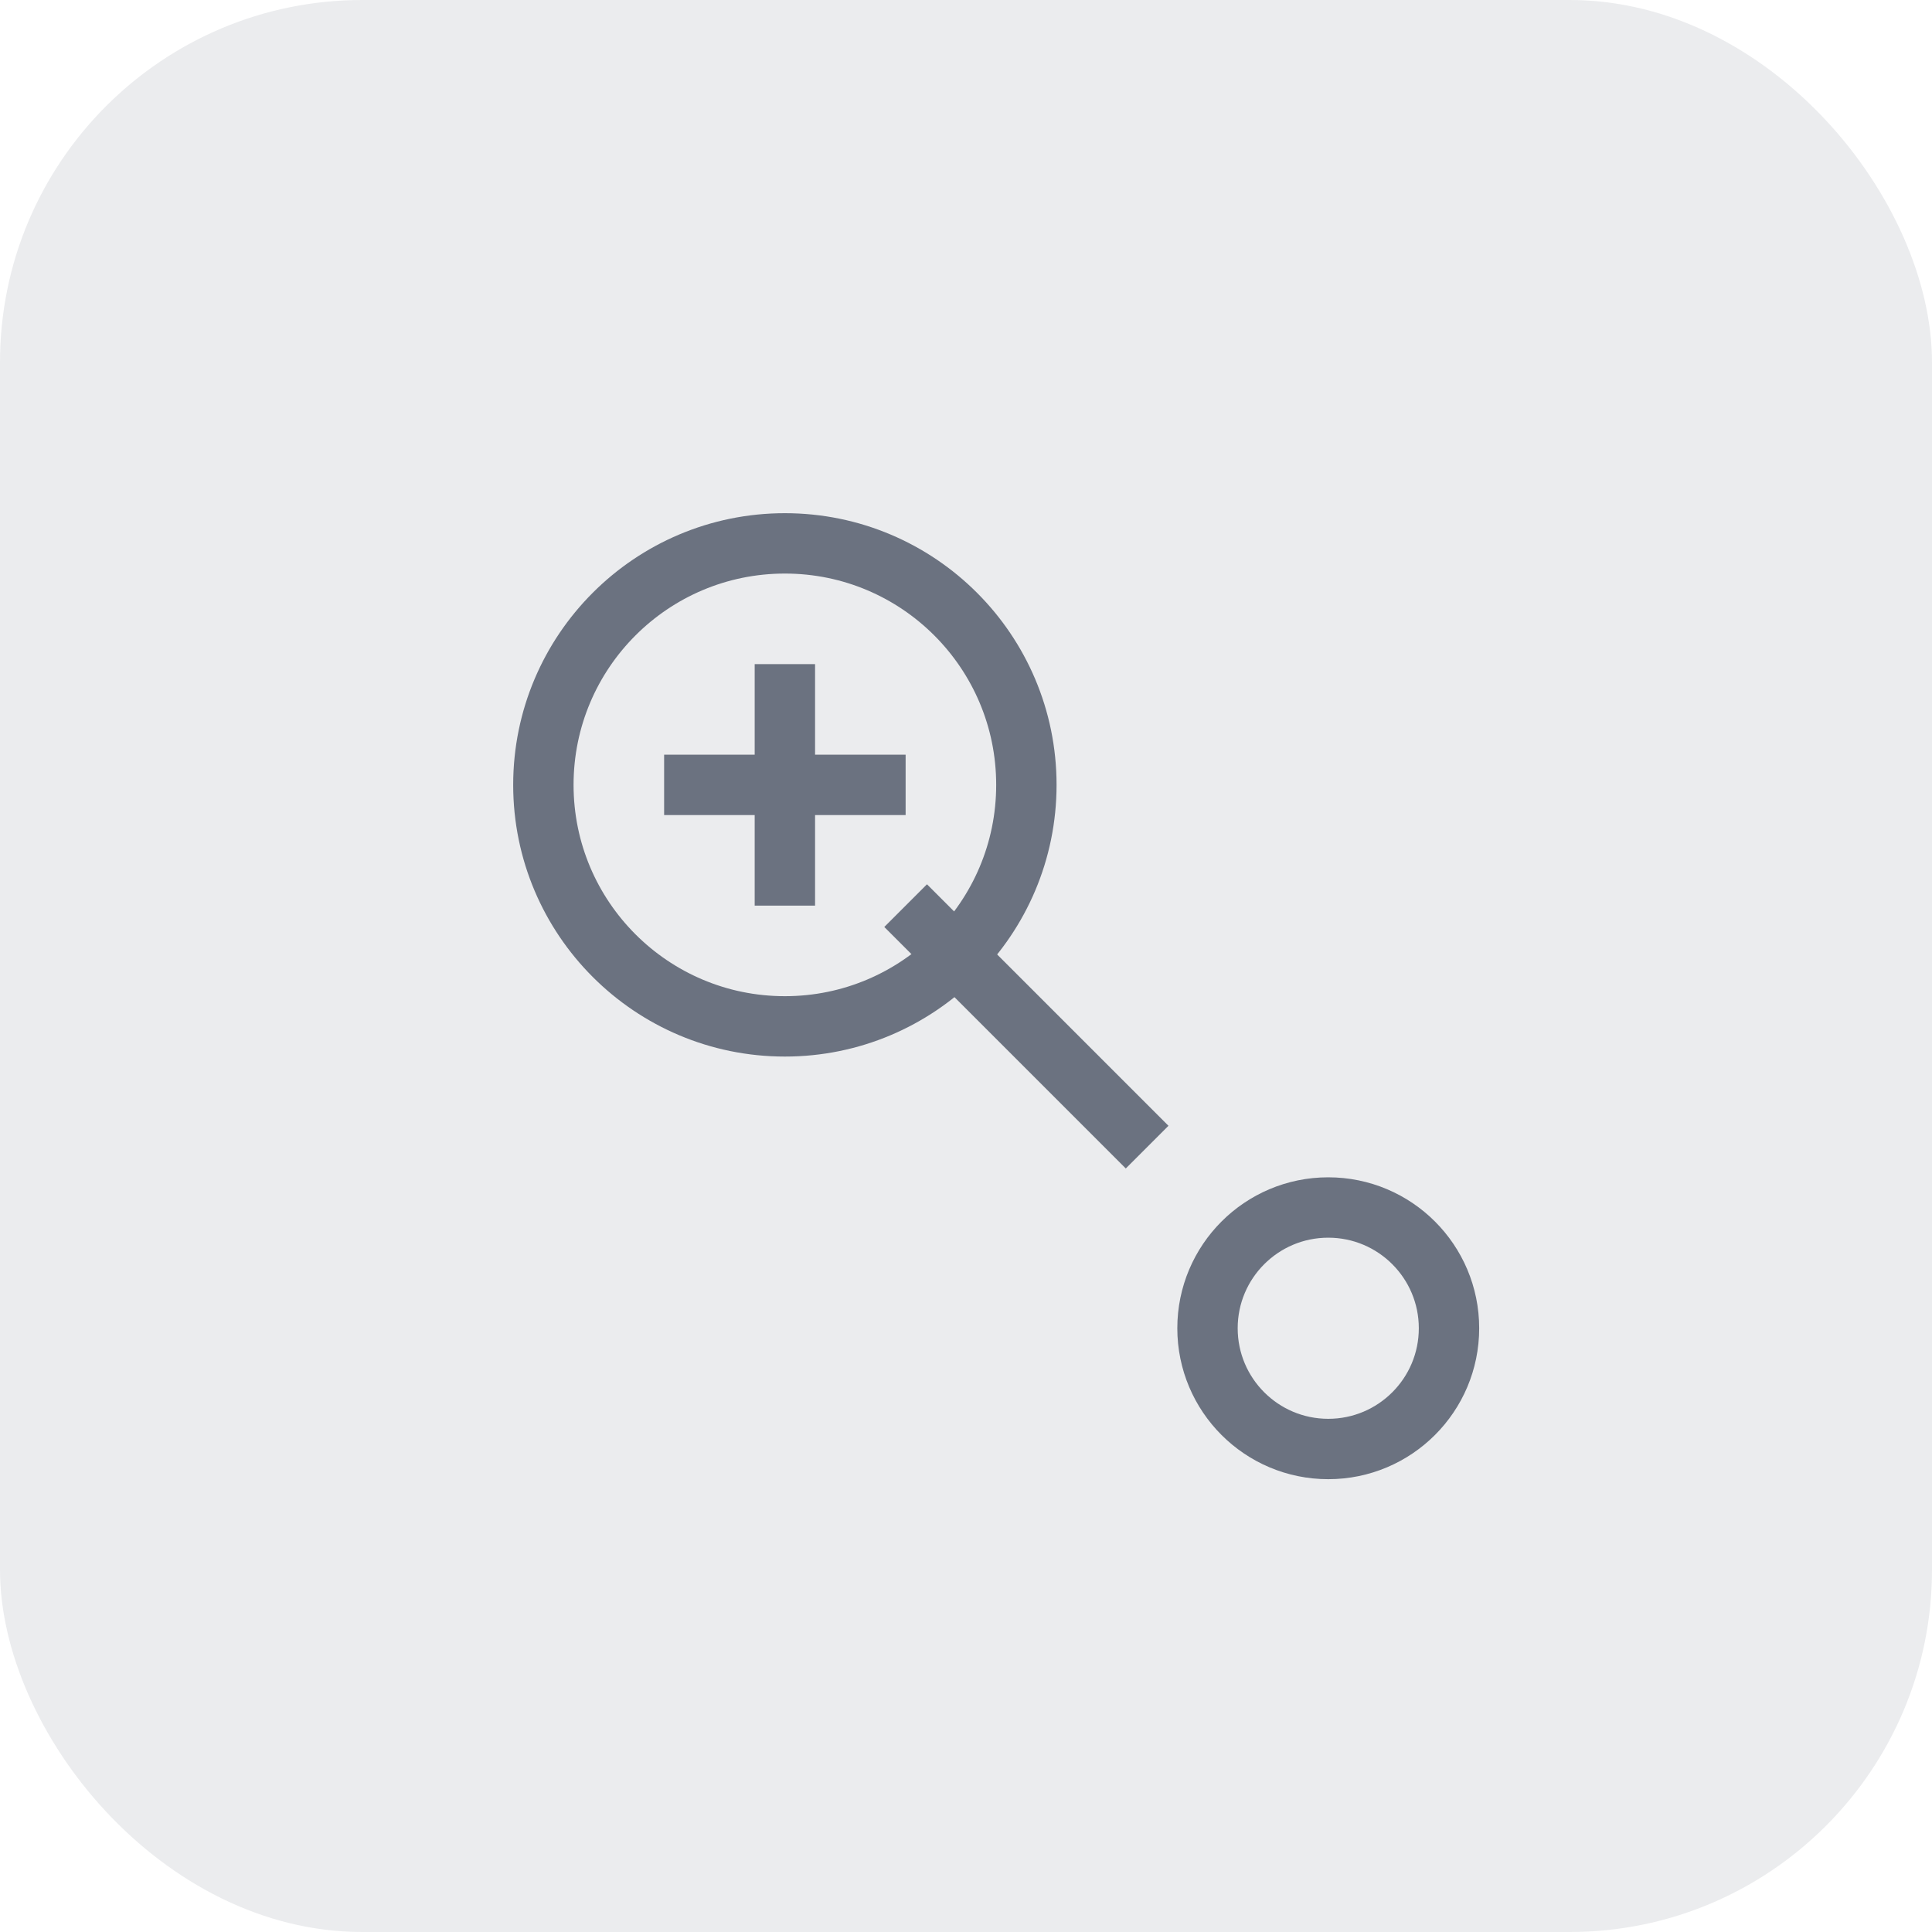<svg width="64" height="64" viewBox="0 0 64 64" fill="none" xmlns="http://www.w3.org/2000/svg">
  <rect width="64" height="64" rx="12" fill="#374151" fill-opacity="0.1"/>
  <circle cx="26" cy="26" r="8" stroke="#6B7280" stroke-width="2" fill="none"/>
  <path d="M30 30l8 8" stroke="#6B7280" stroke-width="2"/>
  <circle cx="44" cy="44" r="4" stroke="#6B7280" stroke-width="2" fill="none"/>
  <path d="M22 26h8M26 22v8" stroke="#6B7280" stroke-width="2"/>
</svg>
